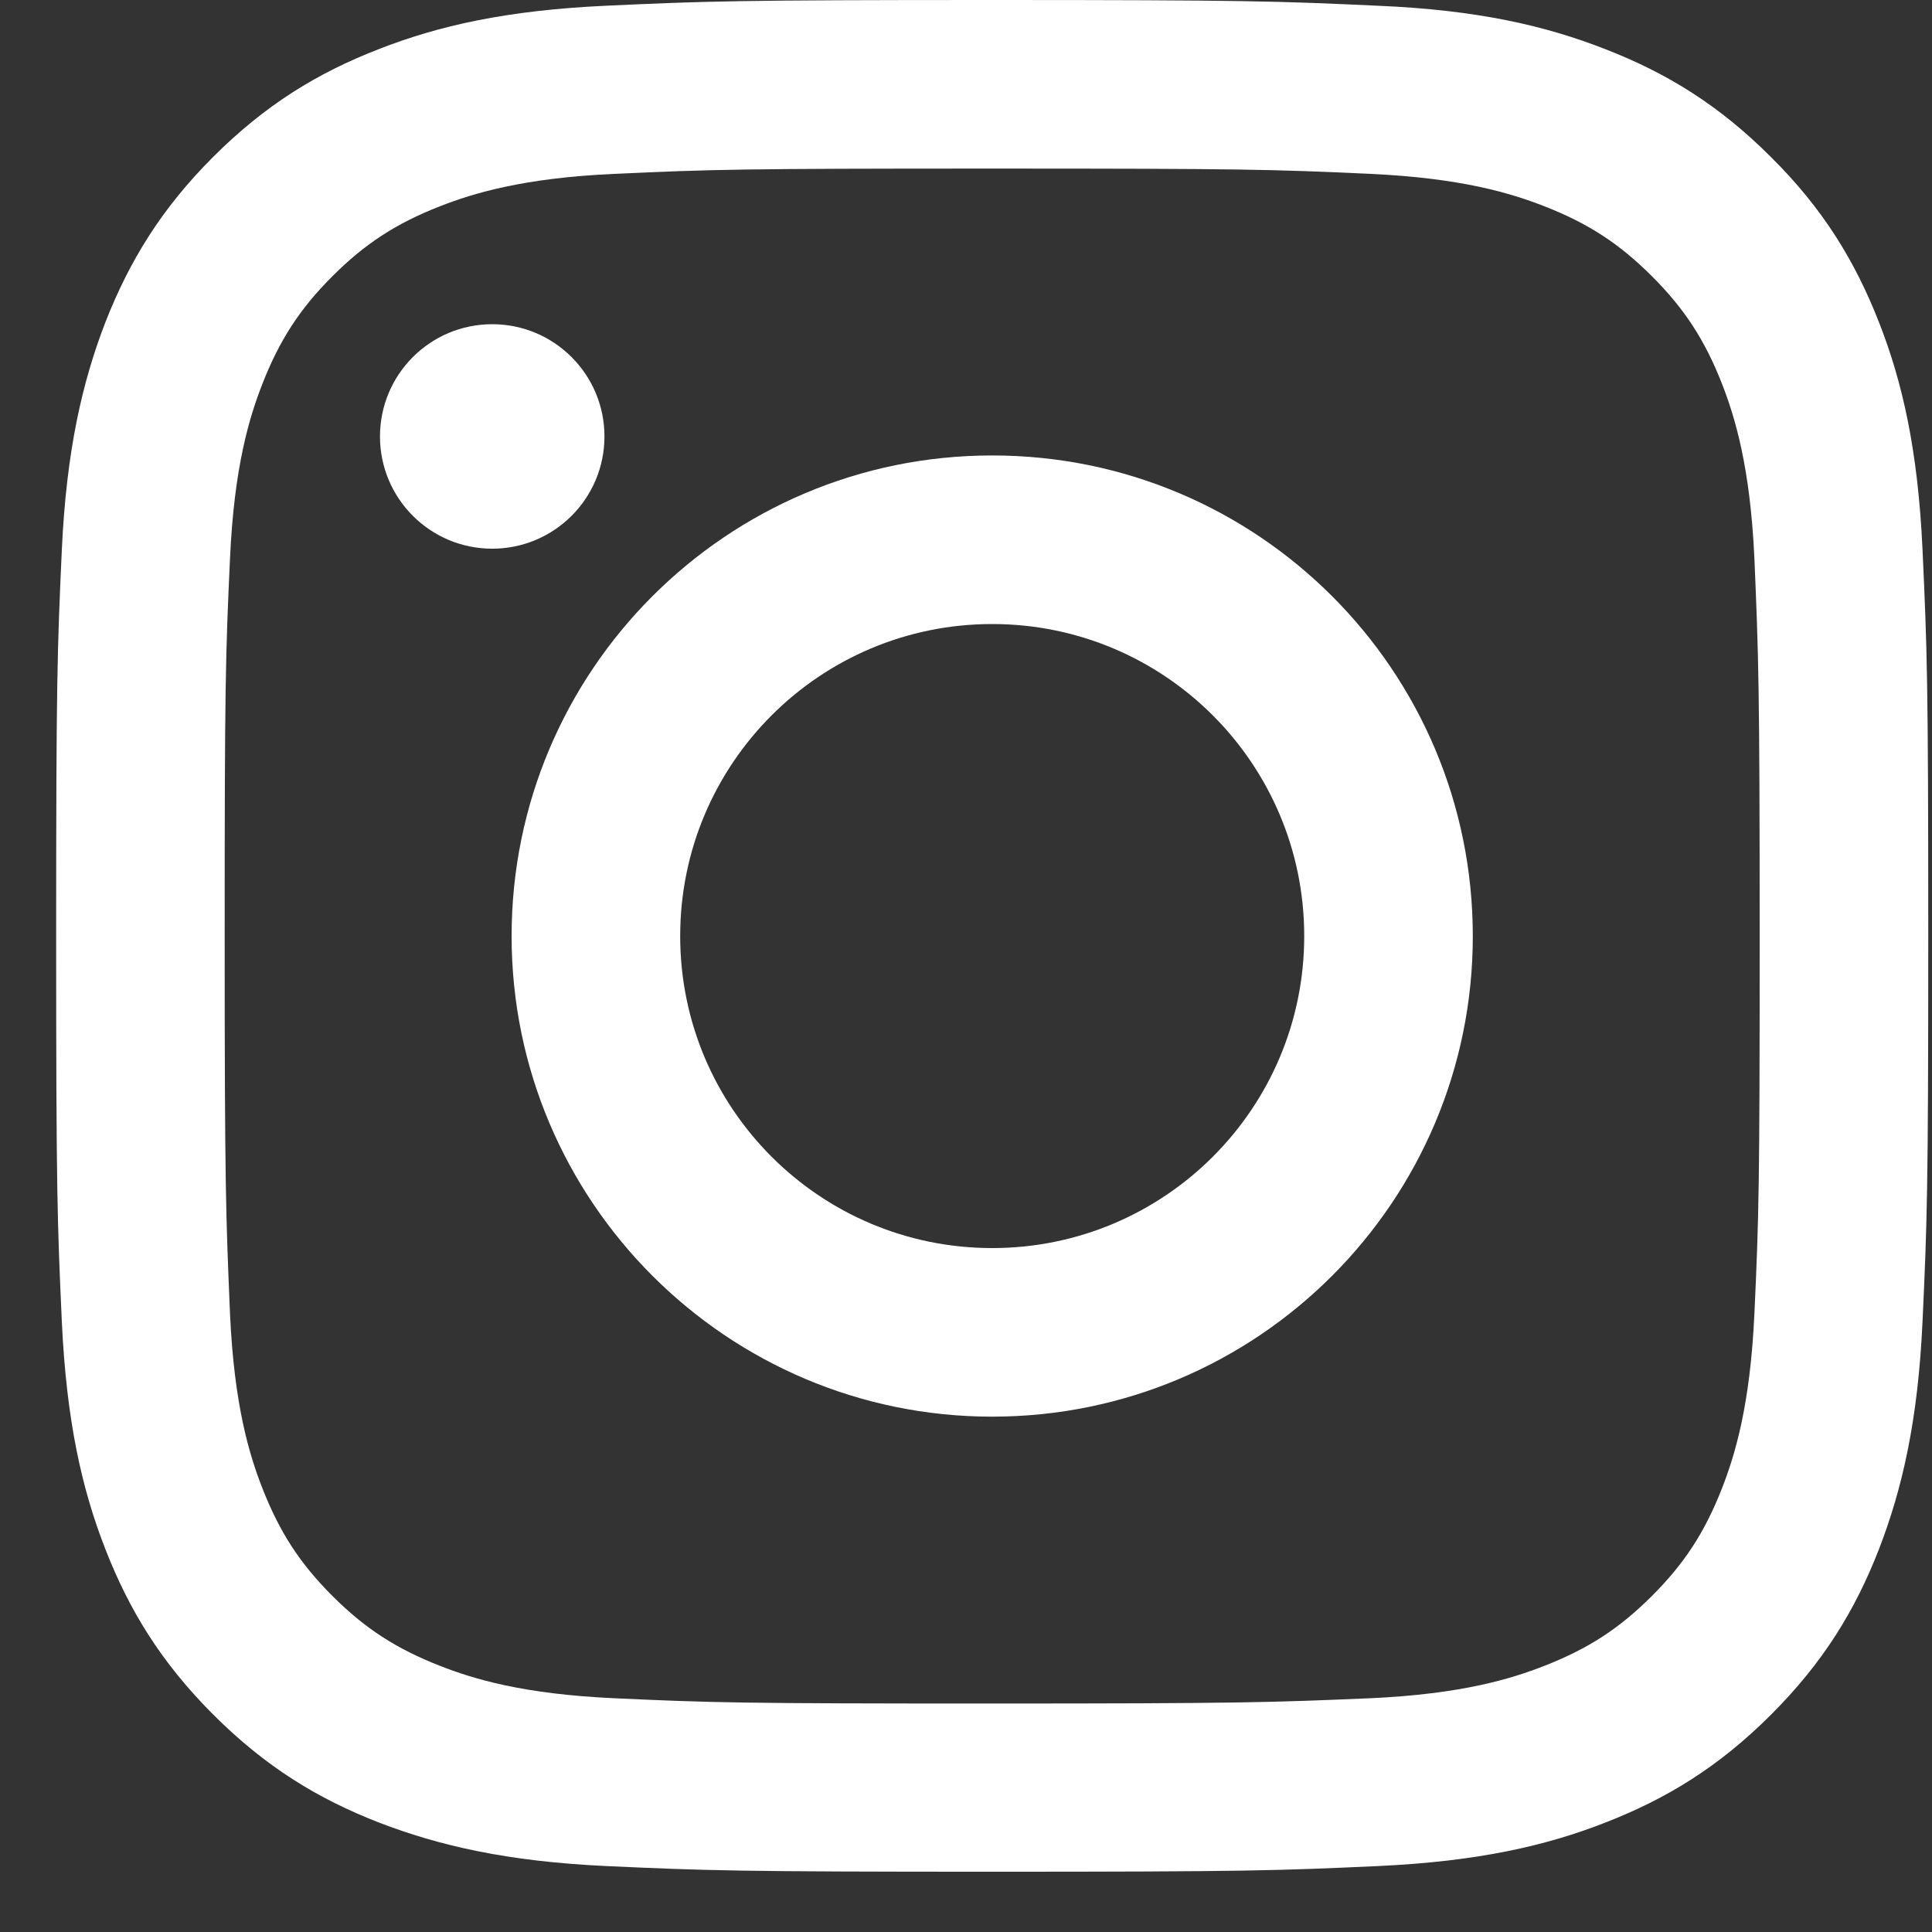 <svg width="31" height="31" viewBox="0 0 31 31" fill="none" xmlns="http://www.w3.org/2000/svg">
<rect x="0" y="0" width="31" height="31" fill="#333333" stroke="none"/>
<path d="M25.756 0.788C26.745 1.172 27.582 1.685 28.418 2.522C29.255 3.352 29.768 4.195 30.152 5.178C30.525 6.13 30.775 7.223 30.848 8.823C30.922 10.422 30.94 10.935 30.94 15.014C30.94 19.092 30.922 19.605 30.848 21.204C30.775 22.804 30.519 23.897 30.152 24.85C29.768 25.839 29.255 26.675 28.418 27.512C27.582 28.348 26.745 28.861 25.756 29.245C24.804 29.618 23.711 29.868 22.111 29.942C20.512 30.015 19.999 30.033 15.92 30.033C11.842 30.033 11.329 30.015 9.729 29.942C8.13 29.868 7.037 29.612 6.084 29.245C5.095 28.861 4.259 28.348 3.422 27.512C2.586 26.675 2.073 25.839 1.688 24.85C1.316 23.897 1.066 22.804 0.992 21.204C0.919 19.605 0.901 19.092 0.901 15.014C0.901 10.935 0.919 10.422 0.992 8.823C1.066 7.223 1.322 6.13 1.688 5.178C2.073 4.195 2.586 3.352 3.416 2.522C4.253 1.685 5.089 1.172 6.078 0.788C7.031 0.415 8.124 0.165 9.723 0.092C11.323 0.018 11.836 0 15.914 0C19.993 0 20.506 0.018 22.105 0.092C23.711 0.159 24.804 0.415 25.756 0.788ZM9.851 2.79C8.386 2.857 7.592 3.102 7.061 3.309C6.359 3.584 5.858 3.908 5.333 4.433C4.808 4.958 4.485 5.458 4.21 6.16C4.002 6.692 3.758 7.485 3.691 8.951C3.618 10.532 3.605 11.008 3.605 15.02C3.605 19.031 3.624 19.507 3.691 21.088C3.758 22.554 4.002 23.348 4.21 23.879C4.485 24.581 4.808 25.082 5.333 25.607C5.858 26.132 6.359 26.455 7.061 26.73C7.592 26.938 8.386 27.182 9.851 27.249C11.433 27.322 11.909 27.334 15.92 27.334C19.932 27.334 20.408 27.316 21.989 27.249C23.454 27.182 24.248 26.938 24.779 26.73C25.482 26.455 25.982 26.132 26.507 25.607C27.032 25.082 27.356 24.581 27.631 23.879C27.838 23.348 28.082 22.554 28.15 21.088C28.223 19.507 28.235 19.031 28.235 15.02C28.235 11.008 28.217 10.532 28.15 8.951C28.082 7.485 27.838 6.692 27.631 6.16C27.356 5.458 27.032 4.958 26.507 4.433C25.982 3.908 25.482 3.584 24.779 3.309C24.248 3.102 23.454 2.857 21.989 2.79C20.408 2.717 19.932 2.705 15.92 2.705C11.909 2.705 11.433 2.717 9.851 2.79Z" fill="white"/>
<path d="M23.632 15.02C23.632 19.281 20.176 22.731 15.92 22.731C11.665 22.731 8.209 19.275 8.209 15.02C8.209 10.764 11.659 7.308 15.92 7.308C20.182 7.308 23.632 10.758 23.632 15.02ZM10.914 15.02C10.914 17.785 13.155 20.026 15.92 20.026C18.686 20.026 20.927 17.785 20.927 15.02C20.927 12.254 18.686 10.013 15.92 10.013C13.155 10.013 10.914 12.254 10.914 15.02Z" fill="white"/>
<path d="M7.898 8.804C6.903 8.804 6.097 7.998 6.097 7.003C6.097 6.008 6.903 5.202 7.898 5.202C8.892 5.202 9.699 6.008 9.699 7.003C9.699 7.998 8.892 8.804 7.898 8.804Z" fill="white"/>
</svg>
